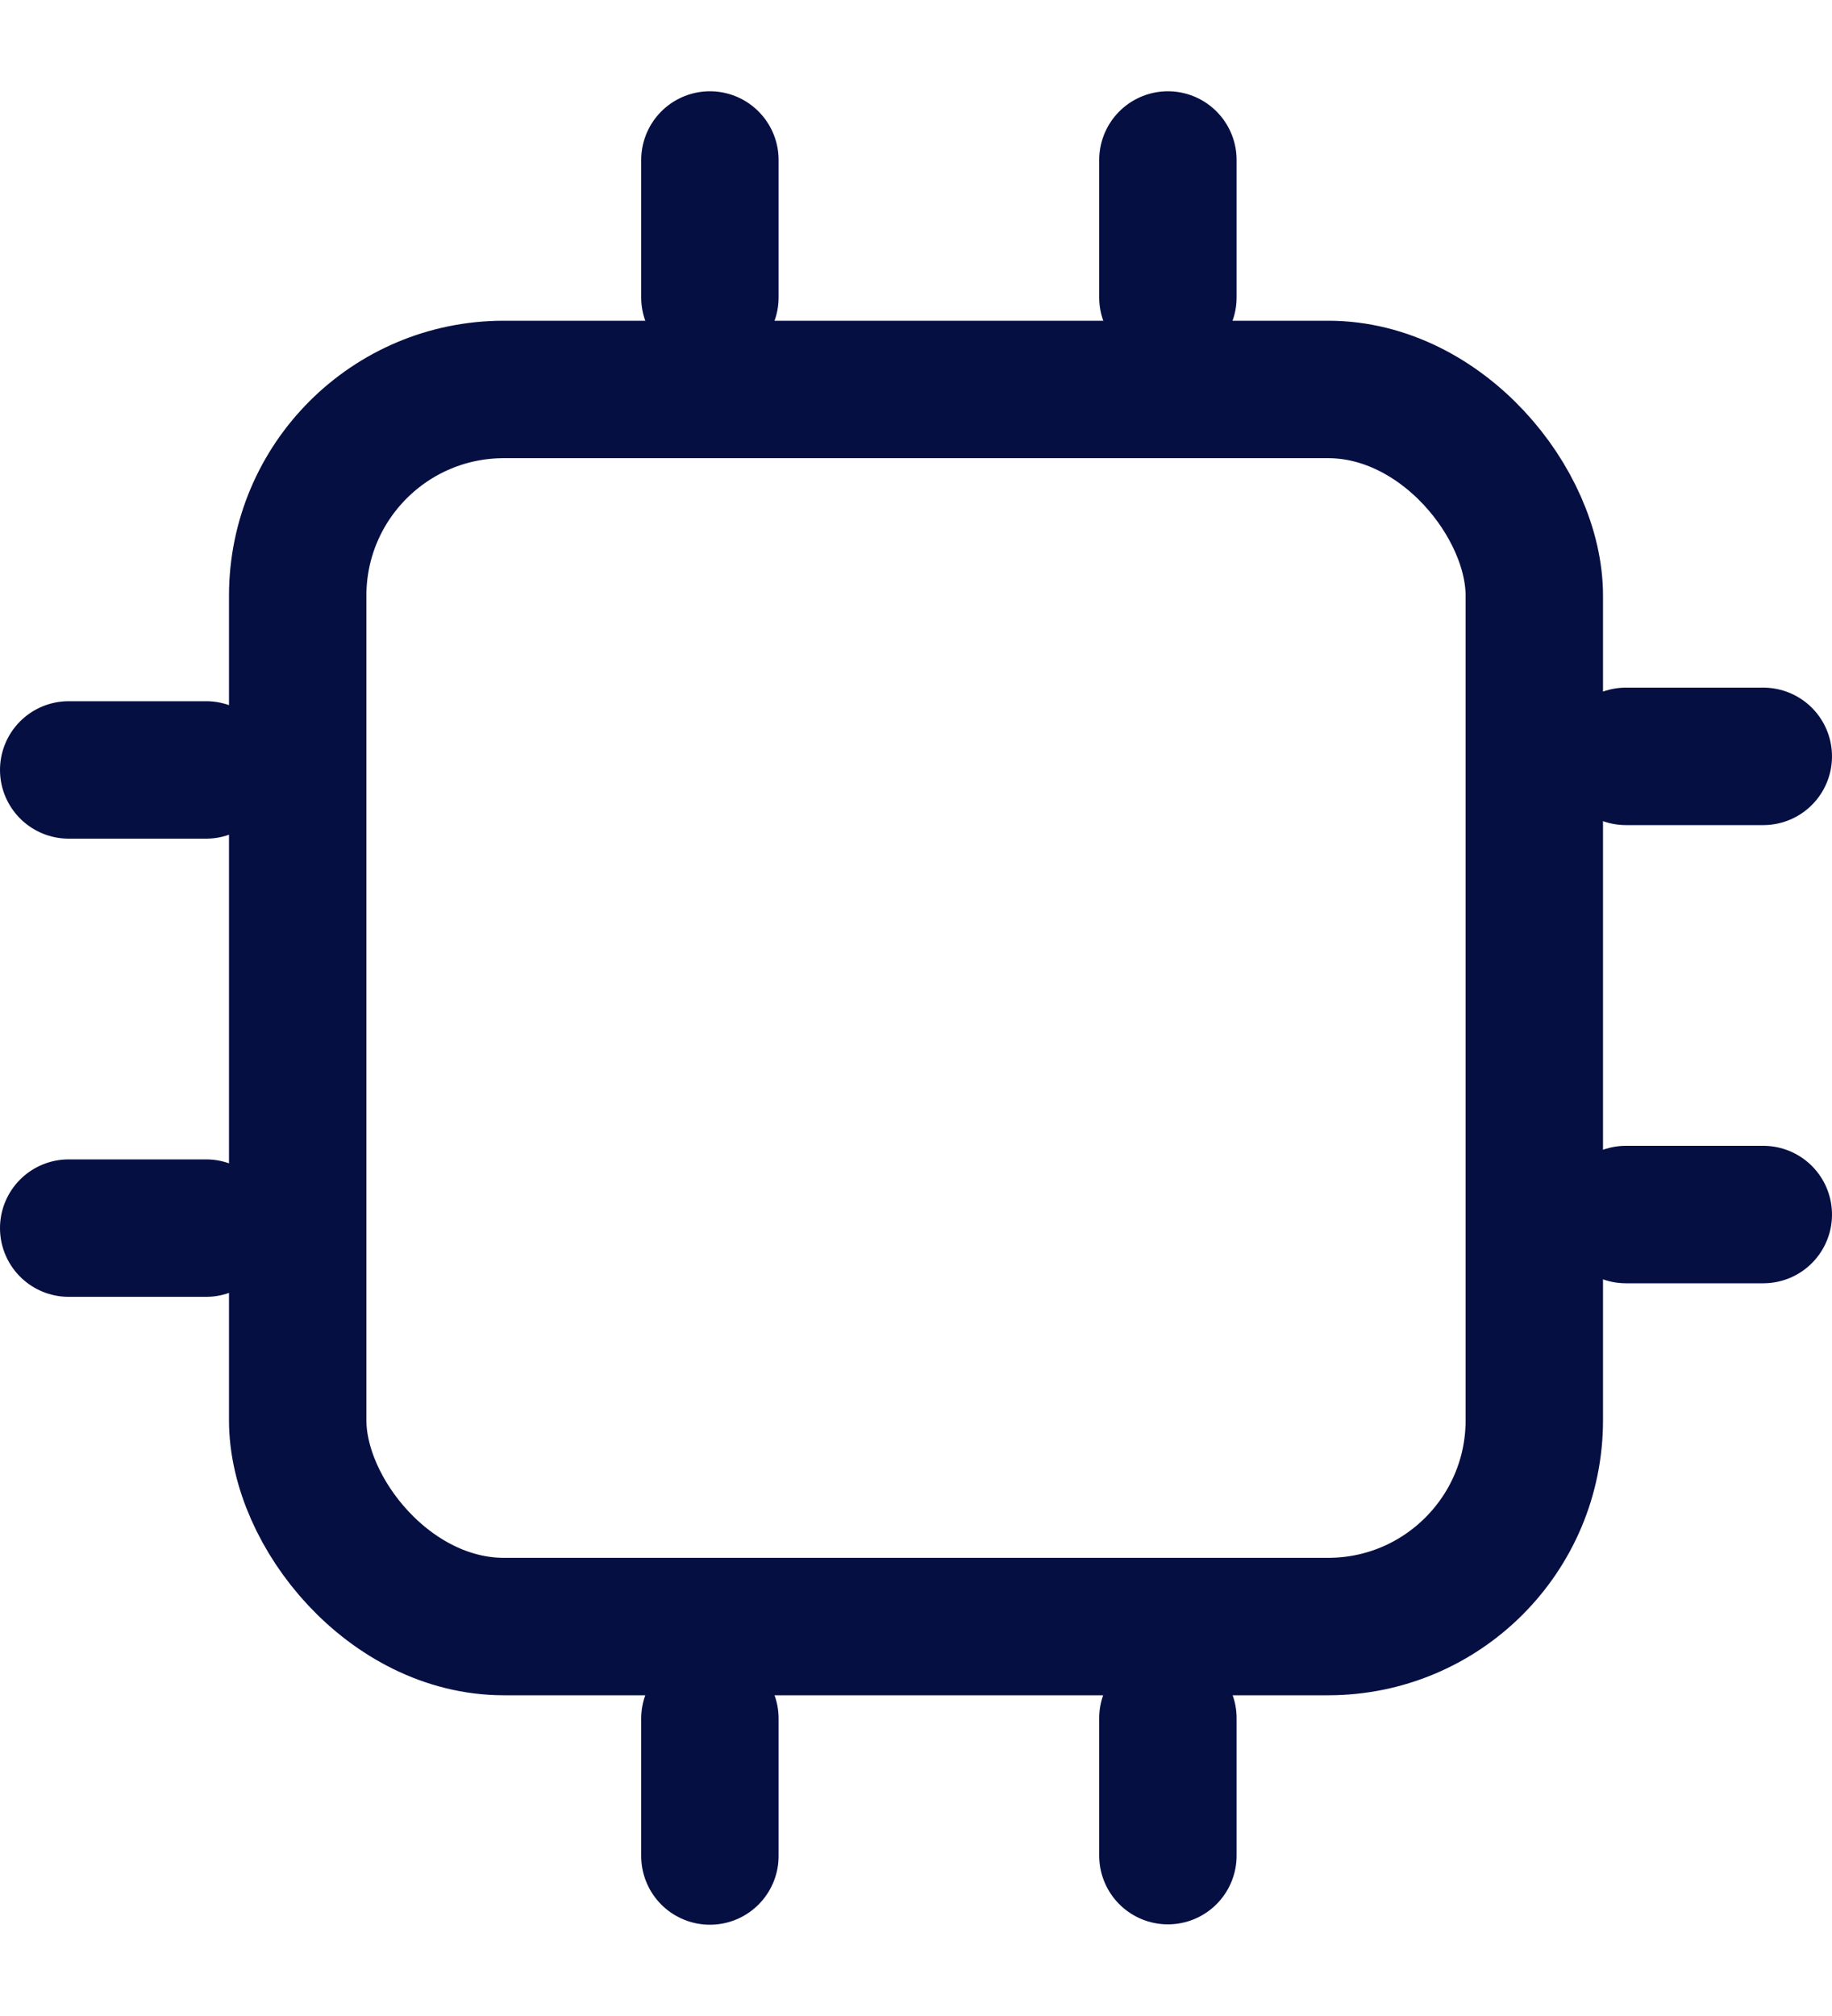 <svg width="20" height="22" viewBox="0 0 20 22" fill="none" xmlns="http://www.w3.org/2000/svg">
<rect x="3.25" y="4.25" width="13.5" height="13.5" rx="2.25" stroke="#060F42" stroke-width="1.5"/>
<mask id="path-2-inside-1_9012_73201" fill="white">
<rect x="7" y="8" width="6" height="6" rx="1"/>
</mask>
<rect x="7" y="8" width="6" height="6" rx="1" stroke="#060F42" stroke-width="3" mask="url(#path-2-inside-1_9012_73201)"/>
<line x1="17.75" y1="8.254" x2="19.25" y2="8.254" stroke="#060F42" stroke-width="1.5" stroke-linecap="round"/>
<line x1="17.75" y1="13.254" x2="19.25" y2="13.254" stroke="#060F42" stroke-width="1.5" stroke-linecap="round"/>
<line x1="0.75" y1="8.402" x2="2.25" y2="8.402" stroke="#060F42" stroke-width="1.5" stroke-linecap="round"/>
<line x1="0.75" y1="13.402" x2="2.25" y2="13.402" stroke="#060F42" stroke-width="1.5" stroke-linecap="round"/>
<line x1="12.75" y1="1.746" x2="12.75" y2="3.246" stroke="#060F42" stroke-width="1.5" stroke-linecap="round"/>
<line x1="7.75" y1="1.746" x2="7.75" y2="3.246" stroke="#060F42" stroke-width="1.5" stroke-linecap="round"/>
<line x1="12.75" y1="18.75" x2="12.75" y2="20.25" stroke="#060F42" stroke-width="1.5" stroke-linecap="round"/>
<line x1="7.75" y1="18.754" x2="7.75" y2="20.254" stroke="#060F42" stroke-width="1.5" stroke-linecap="round"/>
</svg>
